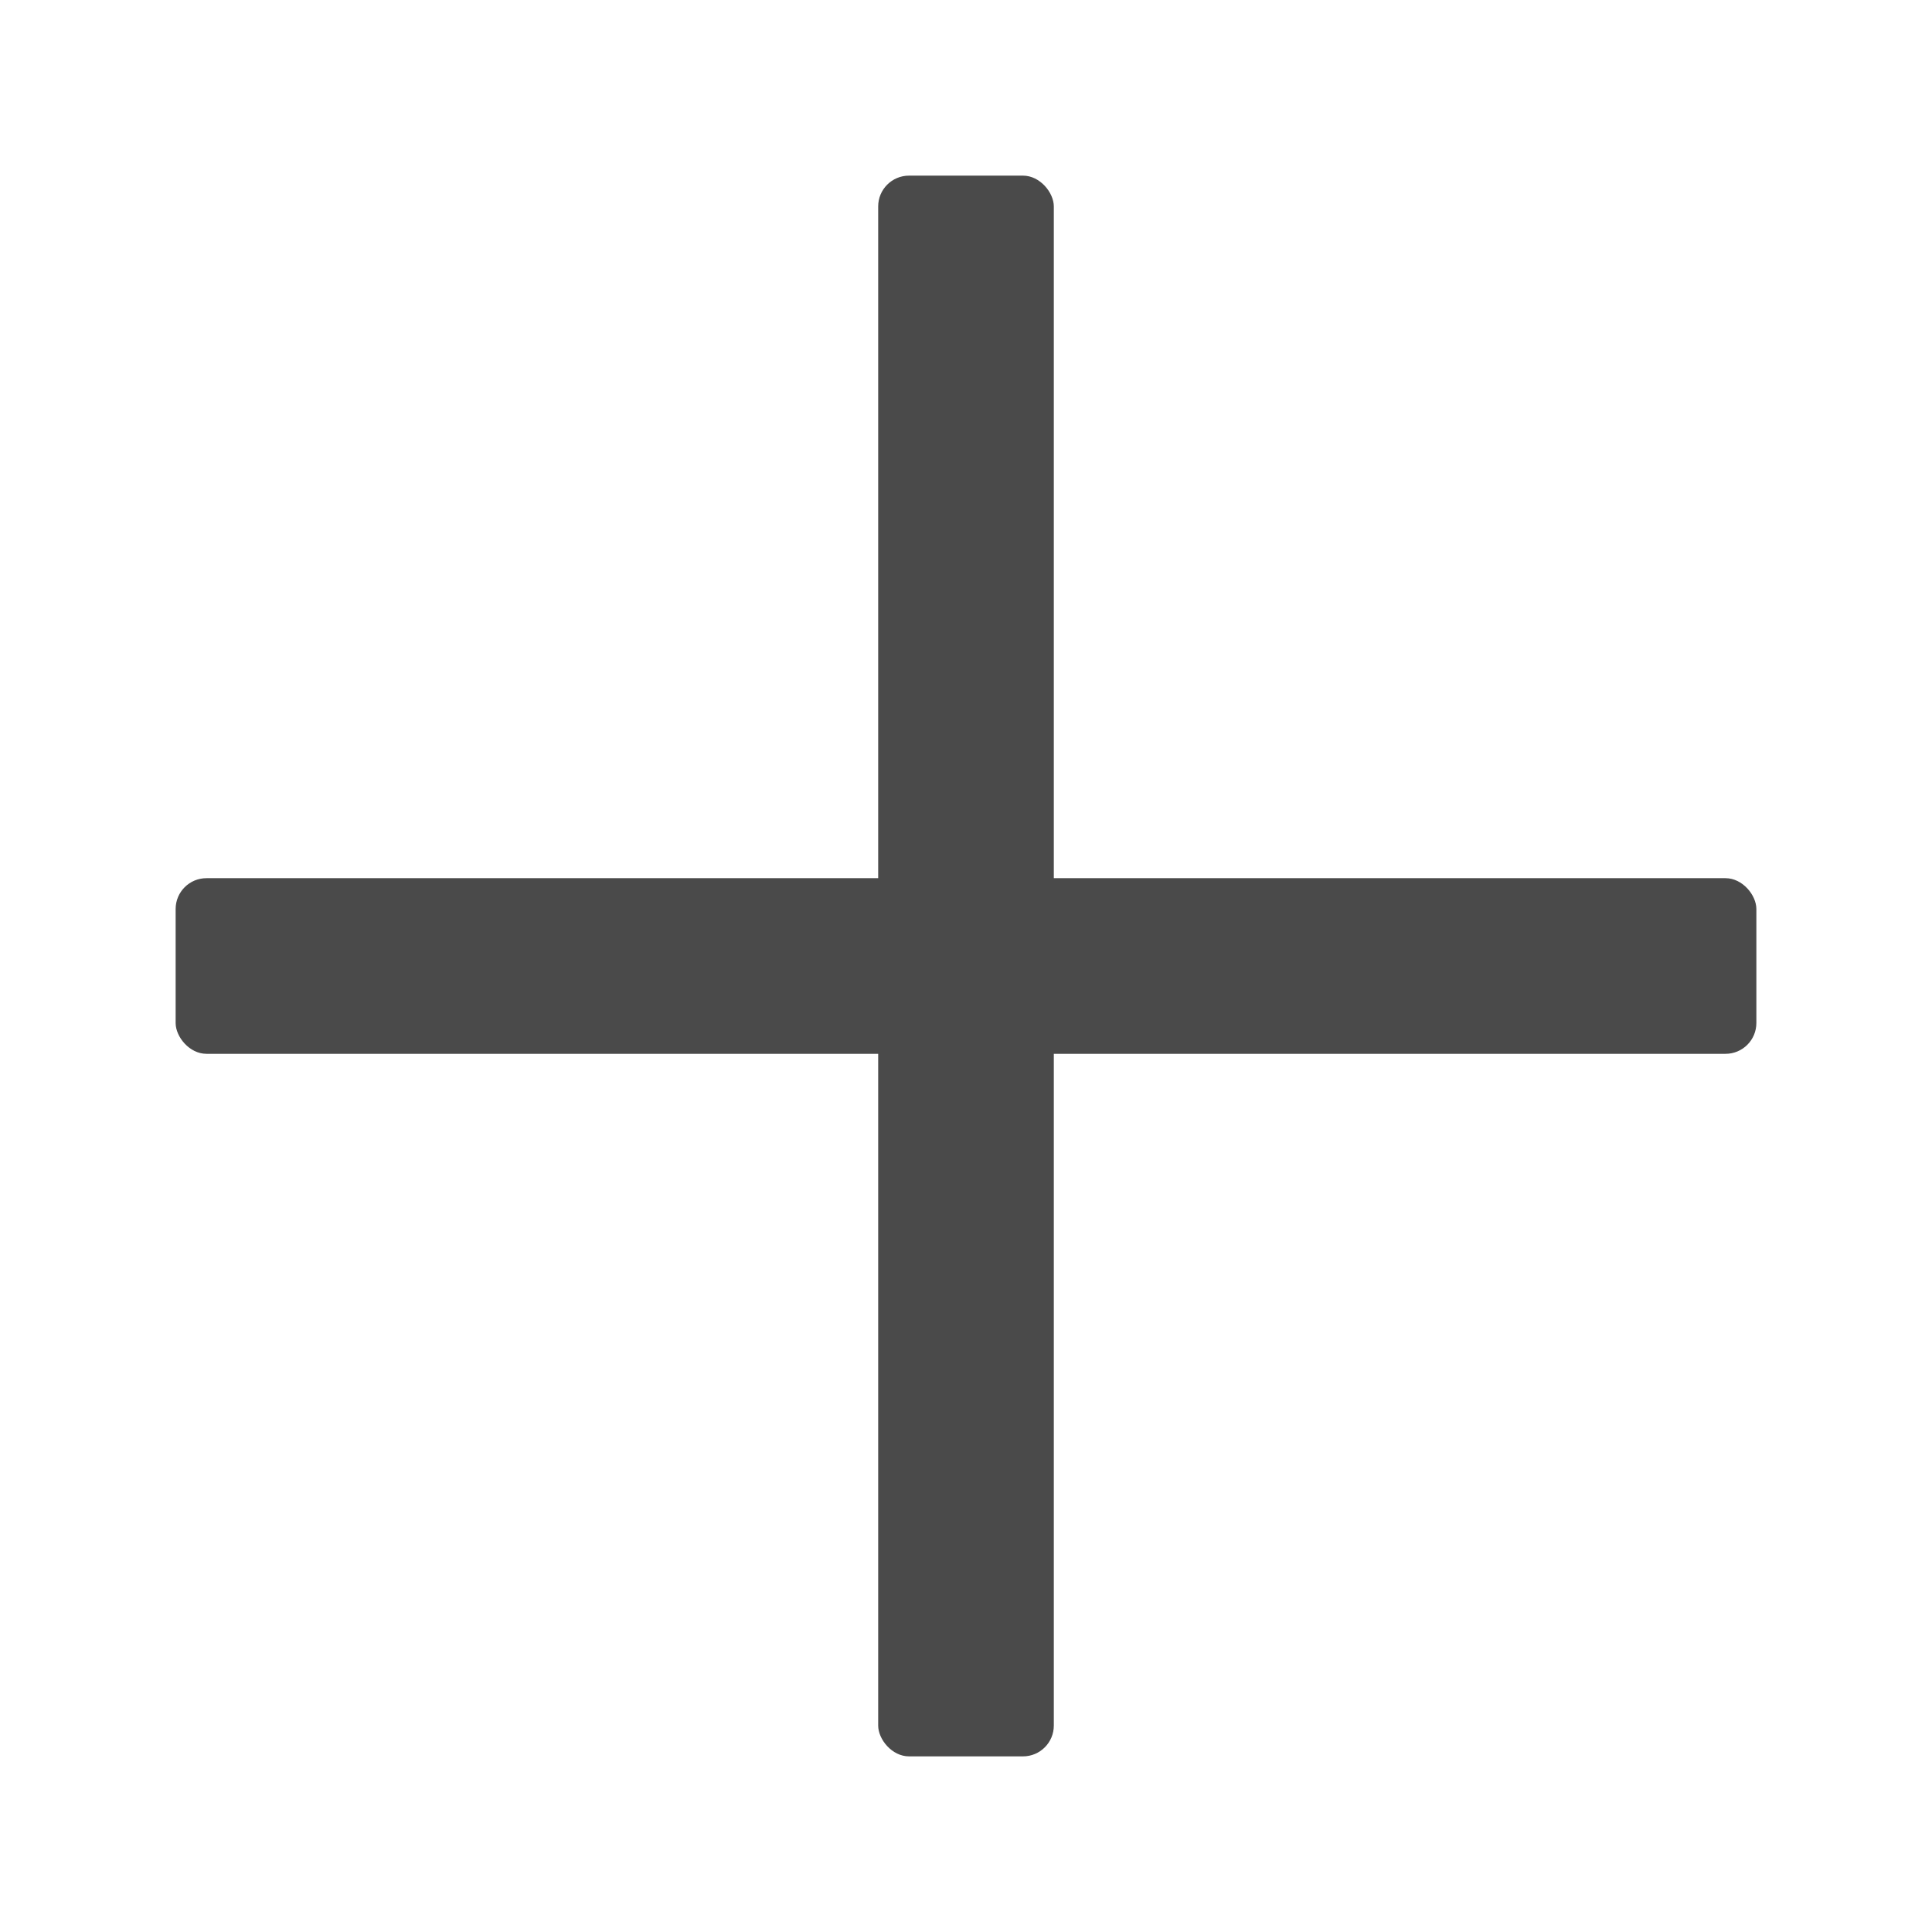 <?xml version="1.0" encoding="UTF-8" standalone="no"?>
<svg width="44px" height="44px" viewBox="0 0 44 44" version="1.1" xmlns="http://www.w3.org/2000/svg" xmlns:xlink="http://www.w3.org/1999/xlink">
    <!-- Generator: Sketch 39.1 (31720) - http://www.bohemiancoding.com/sketch -->
    <title>System Icons Copy 2</title>
    <desc>Created with Sketch.</desc>
    <defs></defs>
    <g id="ALL-ICON" stroke="none" stroke-width="1" fill="none" fill-rule="evenodd">
        <g id="System-Icons" transform="translate(-432, -61)">
            <g id="titlebar_launch-more" transform="translate(432, 61)">
                <rect id="bg" fill-opacity="0" fill="#00AAEE" x="0" y="0" width="44" height="44"></rect>
                <g id="icon" transform="translate(4, 4)" fill="#4A4A4A">
                    <rect id="Rectangle-433" x="0" y="16" width="36" height="4" rx="0.702"></rect>
                    <rect id="Rectangle-433-Copy-3" x="16" y="0" width="4" height="36" rx="0.702"></rect>
                </g>
            </g>
        </g>
    </g>
</svg>